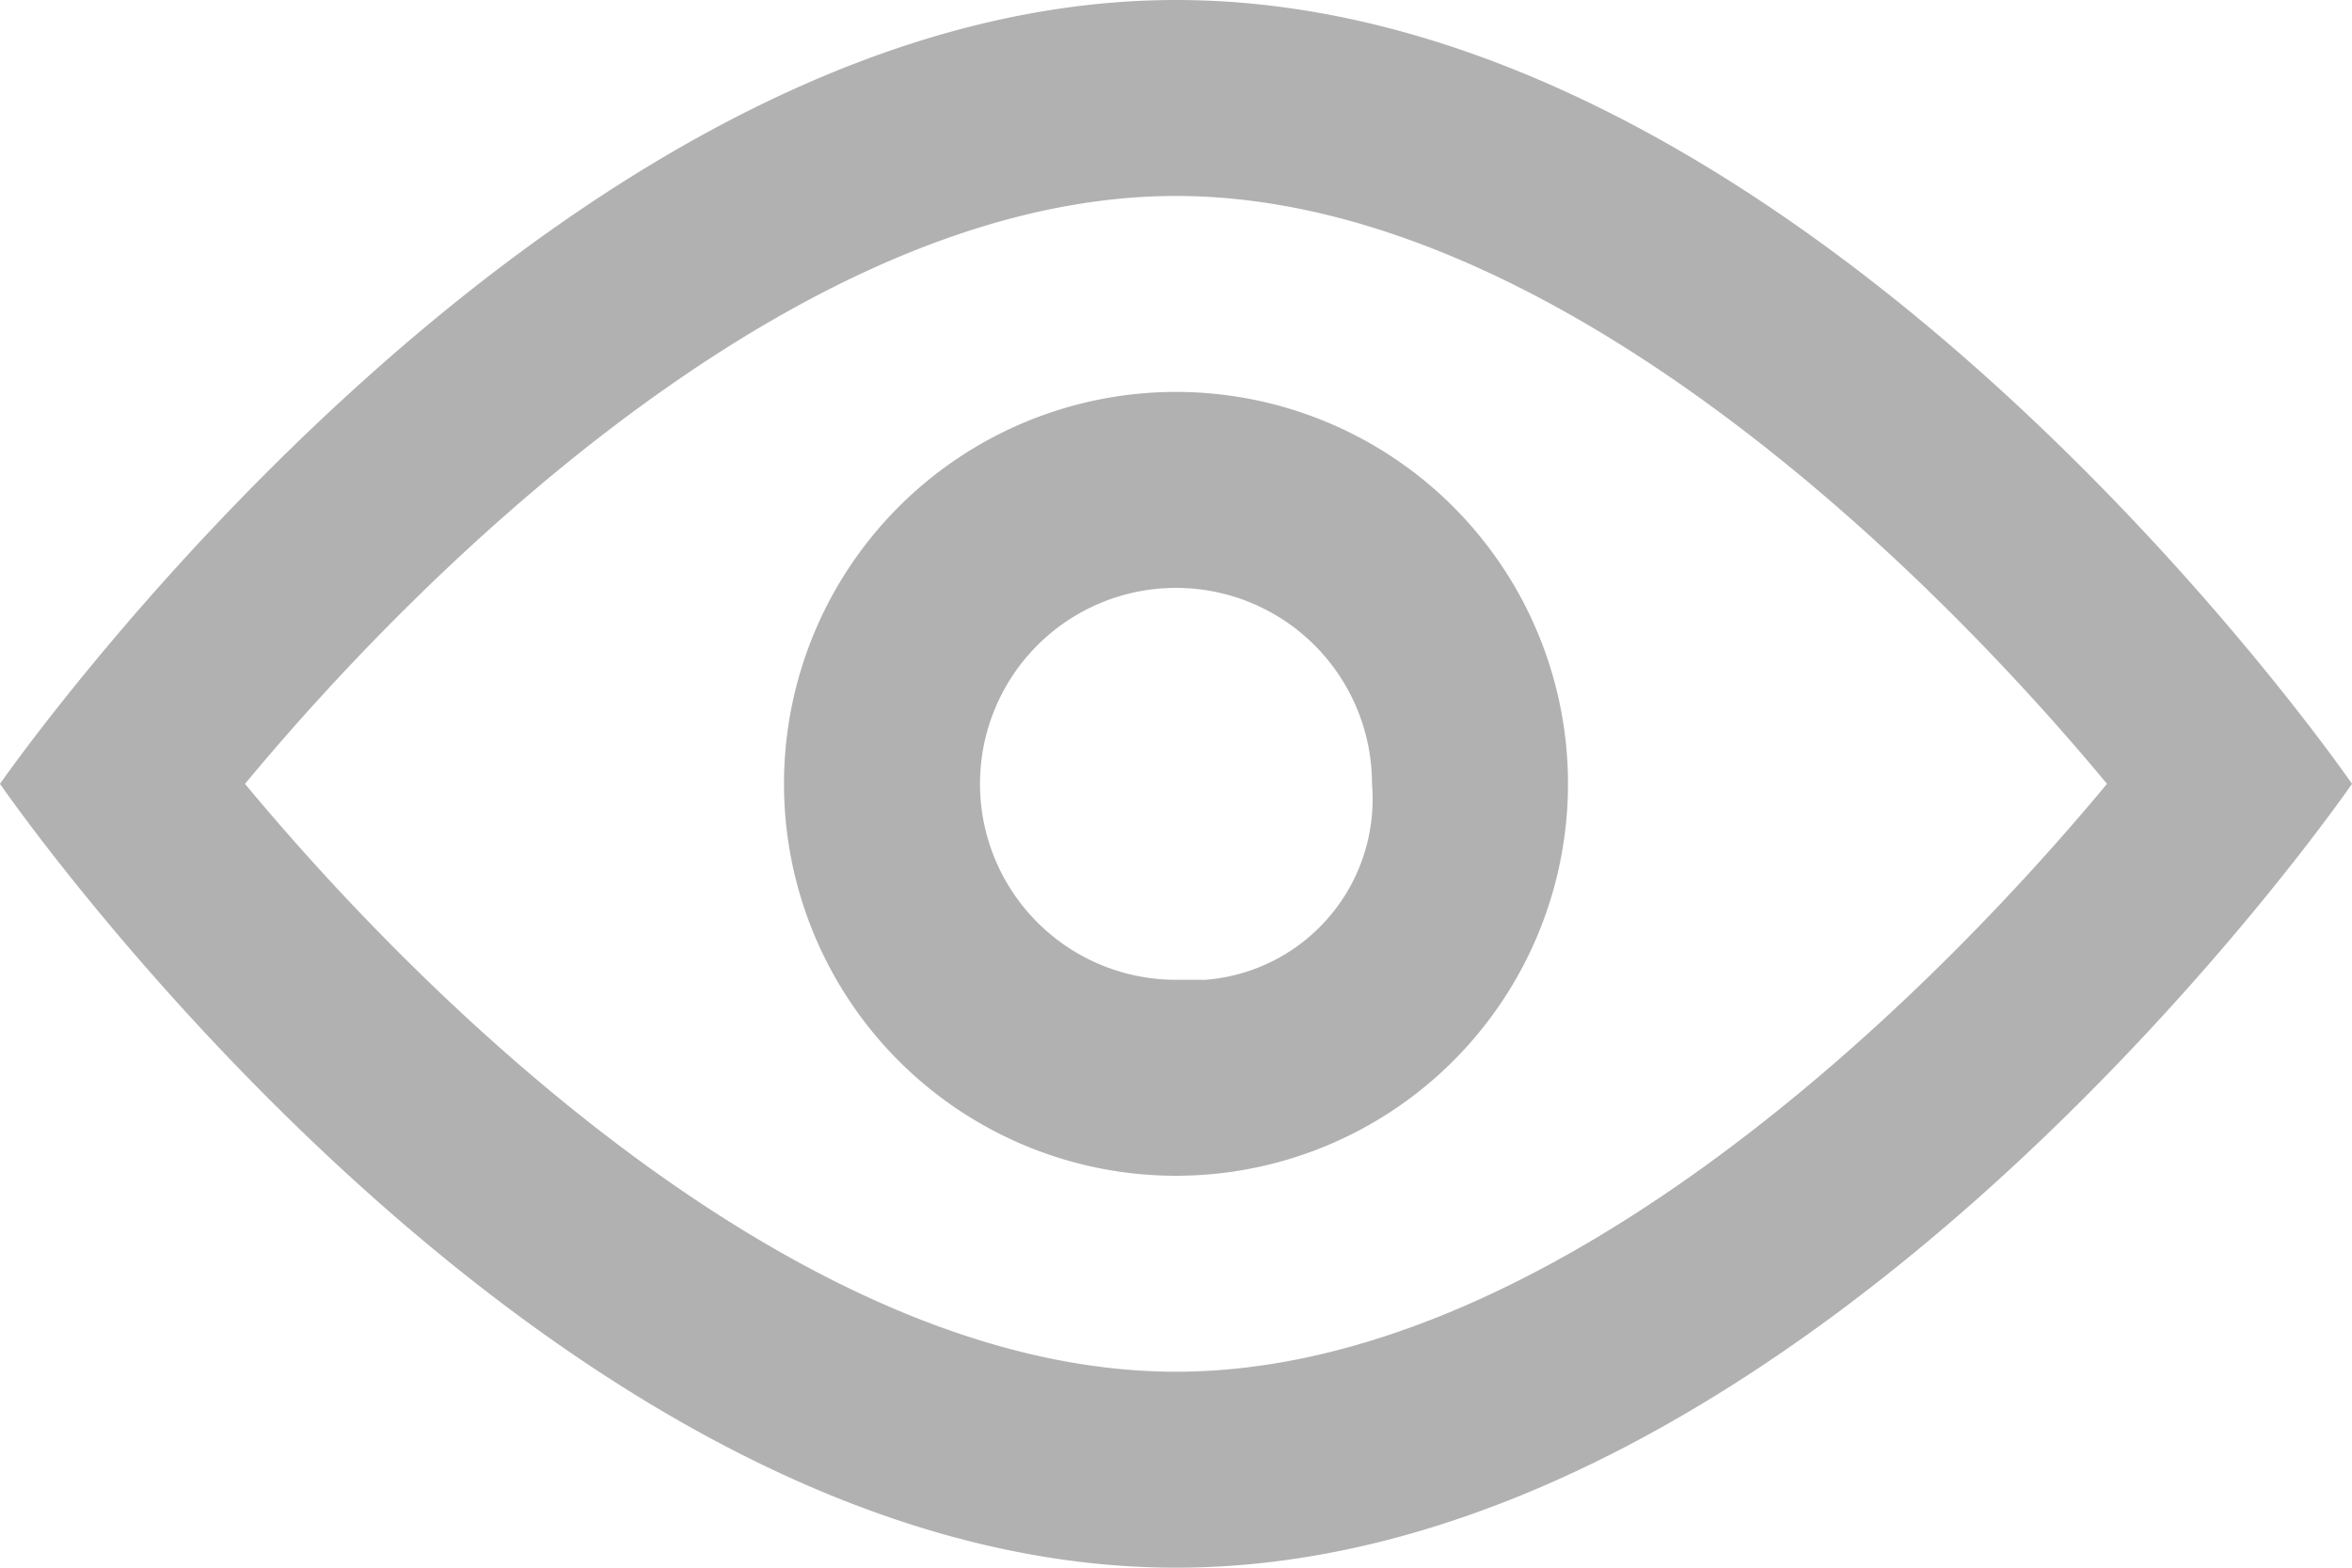<svg xmlns="http://www.w3.org/2000/svg" viewBox="0 0 24 16"><defs><style>.a{fill:rgb(177,177,177);}</style></defs><title>view</title><path class="a" d="M12,4C5.55,4,0,12,0,12s5.5,8,12,8,12-8,12-8S18.5,4,12,4Zm0,14c-3.75,0-7.55-3.65-9.5-6C4.45,9.65,8.25,6,12,6s7.55,3.65,9.5,6C19.55,14.35,15.75,18,12,18Zm4-6a4,4,0,1,0-4,4,4,4,0,0,0,4-4m-4,2a2,2,0,1,1,2-2,1.85,1.85,0,0,1-1.7,2Z" transform="translate(0 -4)"/></svg>